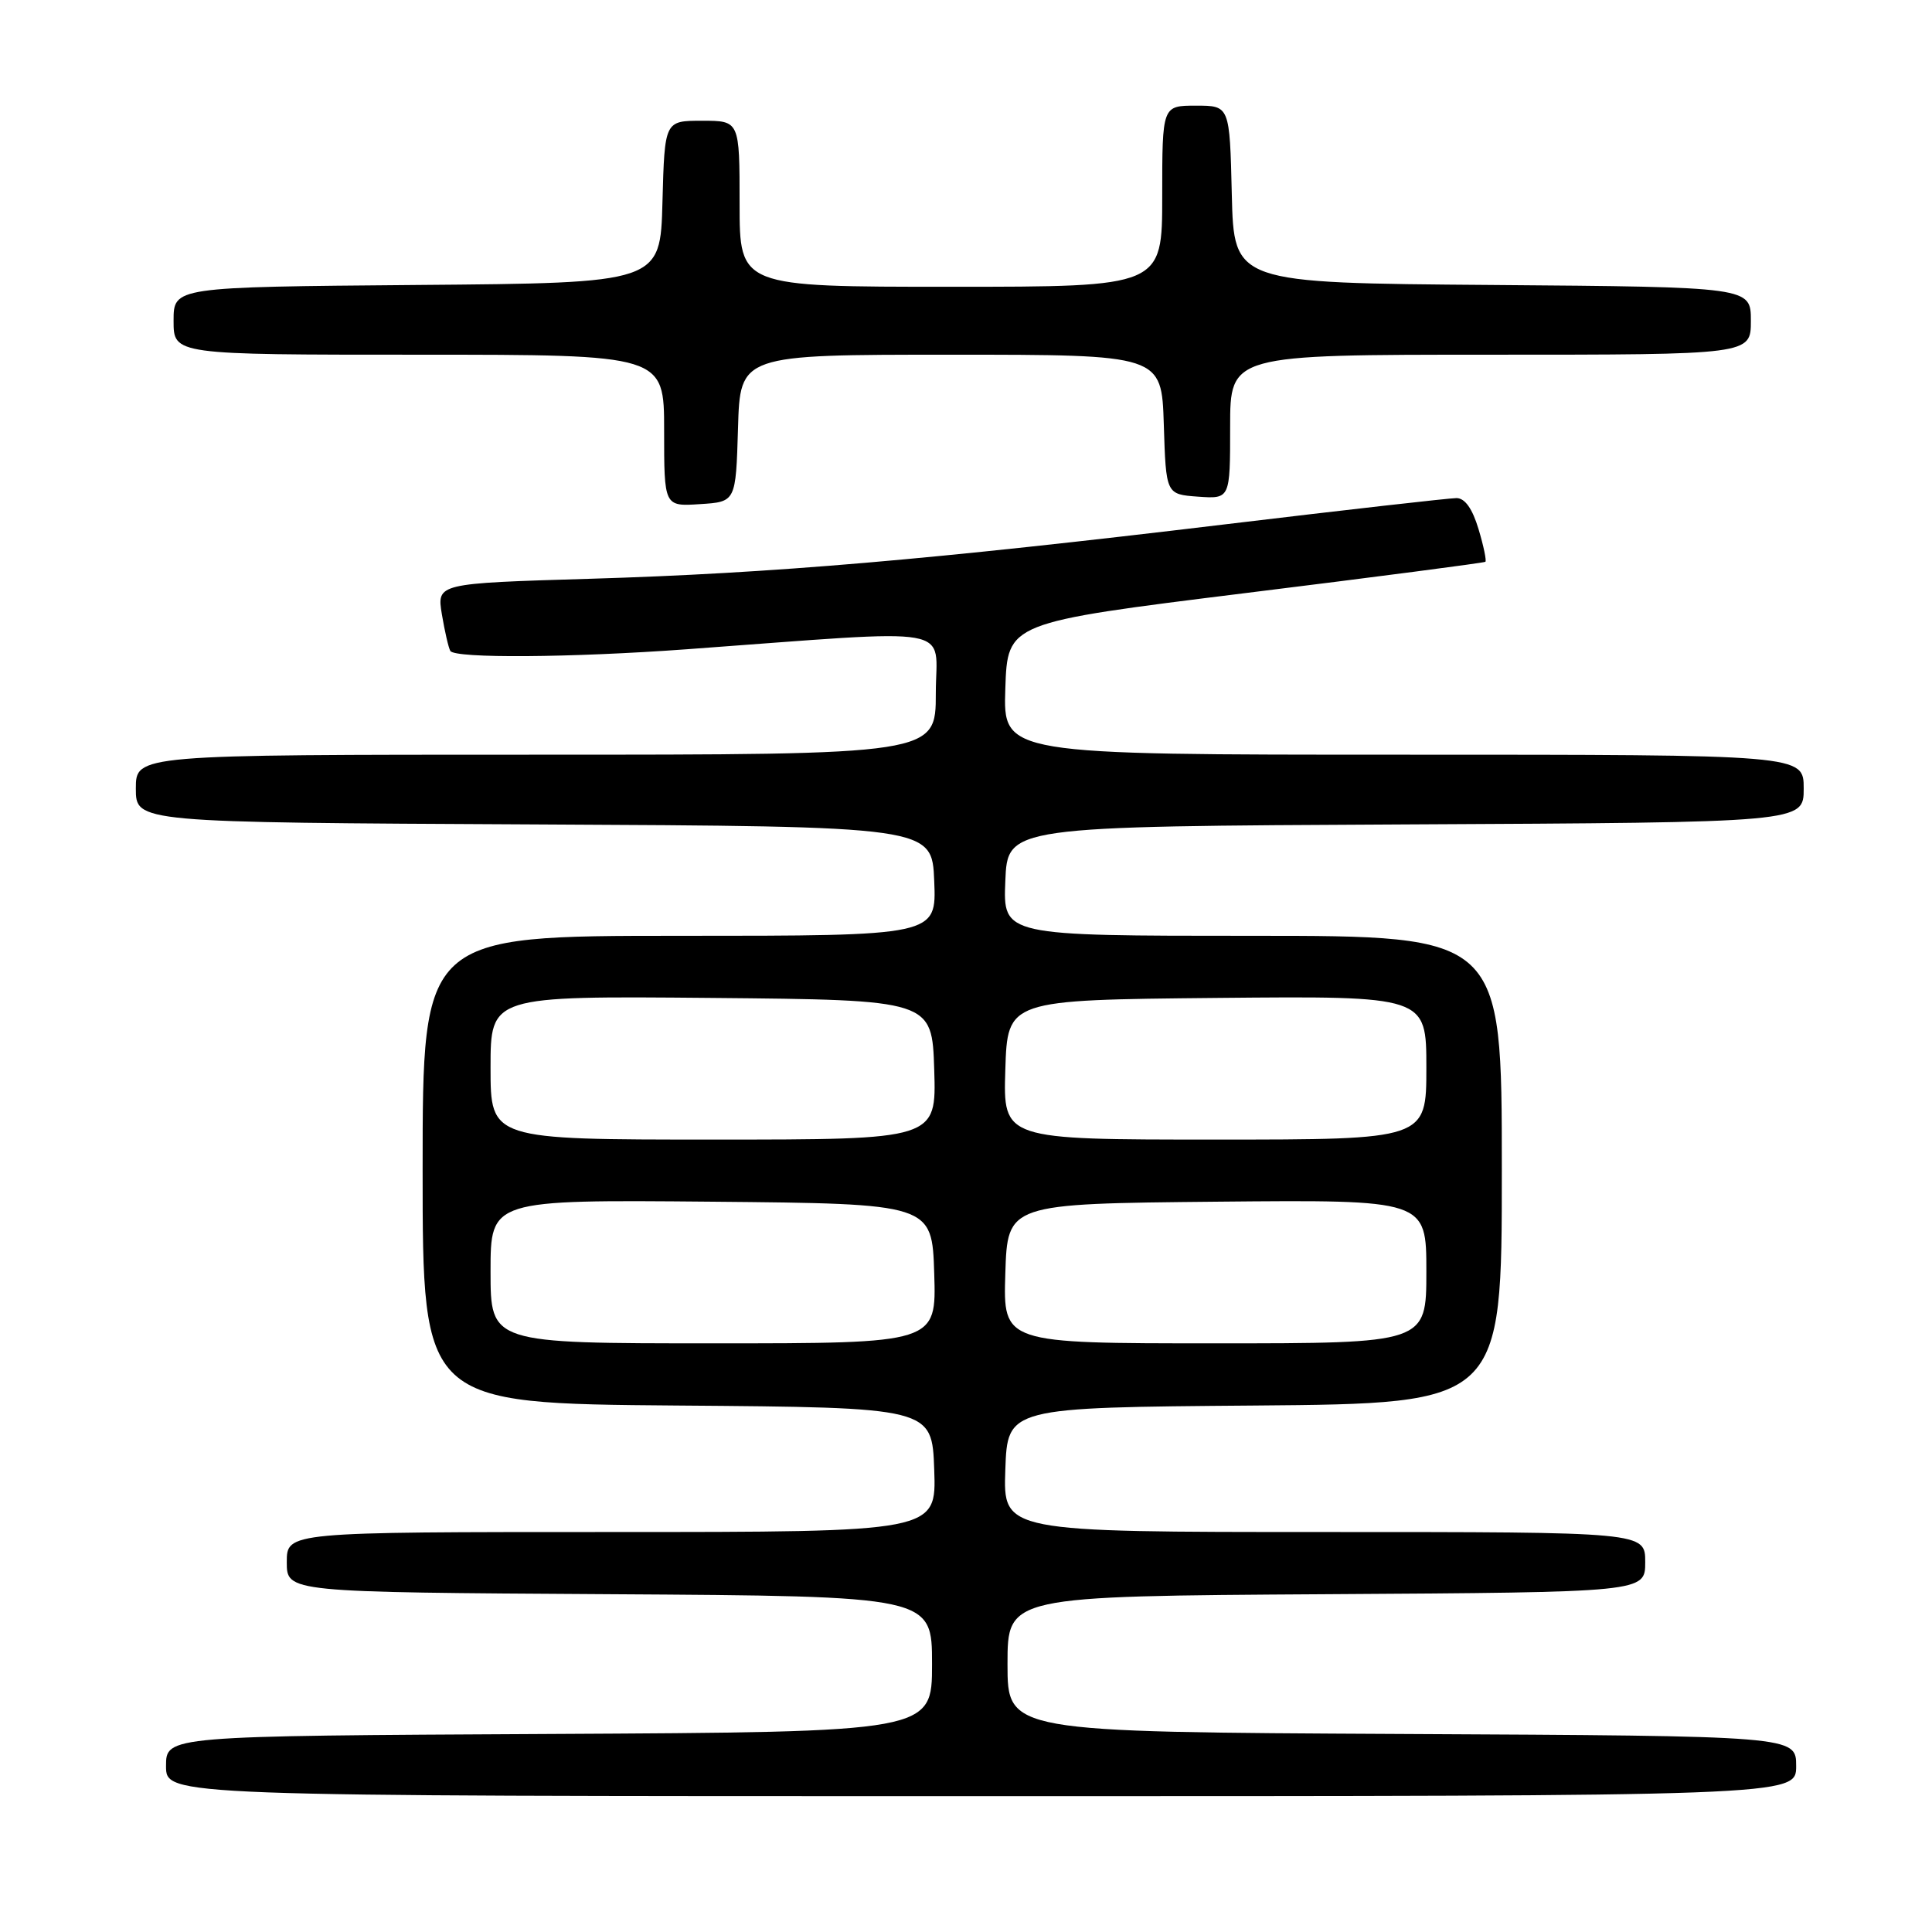 <?xml version="1.0" encoding="UTF-8" standalone="no"?>
<!DOCTYPE svg PUBLIC "-//W3C//DTD SVG 1.1//EN" "http://www.w3.org/Graphics/SVG/1.1/DTD/svg11.dtd" >
<svg xmlns="http://www.w3.org/2000/svg" xmlns:xlink="http://www.w3.org/1999/xlink" version="1.1" viewBox="0 0 256 256">
 <g >
 <path fill="currentColor"
d=" M 238.00 234.01 C 238.00 230.02 238.00 230.02 185.75 229.76 C 133.50 229.50 133.50 229.50 133.50 220.50 C 133.50 211.50 133.50 211.50 175.75 211.24 C 218.00 210.98 218.00 210.98 218.00 206.99 C 218.00 203.00 218.00 203.00 175.46 203.00 C 132.92 203.00 132.92 203.00 133.21 194.75 C 133.50 186.50 133.50 186.50 166.25 186.24 C 199.00 185.97 199.00 185.97 199.00 154.99 C 199.00 124.00 199.00 124.00 165.96 124.00 C 132.91 124.00 132.91 124.00 133.21 116.75 C 133.50 109.50 133.50 109.50 186.25 109.24 C 239.00 108.98 239.00 108.98 239.00 104.49 C 239.00 100.00 239.00 100.00 185.96 100.00 C 132.92 100.00 132.92 100.00 133.21 91.25 C 133.50 82.50 133.50 82.50 165.00 78.59 C 182.32 76.45 196.64 74.58 196.82 74.44 C 196.99 74.31 196.59 72.35 195.91 70.10 C 195.10 67.40 194.11 66.00 192.99 66.00 C 192.07 66.00 178.30 67.56 162.40 69.47 C 123.31 74.17 102.31 75.97 78.19 76.69 C 57.88 77.30 57.88 77.30 58.55 81.40 C 58.93 83.66 59.43 85.84 59.67 86.25 C 60.27 87.26 75.65 87.15 91.00 86.03 C 127.58 83.36 124.00 82.73 124.00 91.86 C 124.00 100.00 124.00 100.00 71.00 100.00 C 18.00 100.00 18.00 100.00 18.00 104.49 C 18.00 108.98 18.00 108.98 70.75 109.24 C 123.50 109.50 123.50 109.50 123.79 116.75 C 124.09 124.00 124.09 124.00 90.04 124.00 C 56.00 124.00 56.00 124.00 56.00 154.99 C 56.00 185.97 56.00 185.97 89.75 186.24 C 123.50 186.50 123.50 186.50 123.79 194.75 C 124.08 203.00 124.08 203.00 81.04 203.00 C 38.00 203.00 38.00 203.00 38.00 206.99 C 38.00 210.98 38.00 210.98 80.75 211.24 C 123.50 211.50 123.50 211.50 123.50 220.50 C 123.50 229.50 123.50 229.50 72.75 229.76 C 22.00 230.02 22.00 230.02 22.00 234.01 C 22.00 238.00 22.00 238.00 130.00 238.00 C 238.00 238.00 238.00 238.00 238.00 234.01 Z  M 97.79 56.75 C 98.07 47.00 98.07 47.00 126.00 47.00 C 153.92 47.00 153.92 47.00 154.21 56.25 C 154.50 65.50 154.50 65.50 158.75 65.81 C 163.00 66.11 163.00 66.11 163.00 56.56 C 163.00 47.00 163.00 47.00 197.50 47.00 C 232.00 47.00 232.00 47.00 232.00 42.51 C 232.00 38.03 232.00 38.03 197.75 37.76 C 163.50 37.50 163.50 37.50 163.22 25.75 C 162.94 14.00 162.94 14.00 158.47 14.00 C 154.00 14.00 154.00 14.00 154.00 26.00 C 154.00 38.00 154.00 38.00 126.00 38.00 C 98.00 38.00 98.00 38.00 98.00 27.00 C 98.00 16.00 98.00 16.00 93.03 16.00 C 88.07 16.00 88.07 16.00 87.78 26.75 C 87.50 37.50 87.50 37.50 55.25 37.76 C 23.00 38.03 23.00 38.03 23.00 42.51 C 23.00 47.00 23.00 47.00 55.50 47.00 C 88.00 47.00 88.00 47.00 88.00 57.05 C 88.00 67.11 88.00 67.11 92.75 66.80 C 97.50 66.50 97.50 66.50 97.79 56.75 Z  M 65.00 168.48 C 65.00 158.97 65.00 158.97 94.25 159.23 C 123.50 159.50 123.50 159.50 123.79 168.75 C 124.08 178.00 124.08 178.00 94.54 178.00 C 65.00 178.00 65.00 178.00 65.00 168.48 Z  M 133.21 168.75 C 133.50 159.50 133.50 159.50 161.25 159.23 C 189.00 158.97 189.00 158.97 189.00 168.48 C 189.00 178.00 189.00 178.00 160.96 178.00 C 132.92 178.00 132.92 178.00 133.21 168.75 Z  M 65.00 141.48 C 65.00 131.97 65.00 131.97 94.25 132.23 C 123.50 132.50 123.50 132.50 123.79 141.75 C 124.08 151.00 124.08 151.00 94.54 151.00 C 65.00 151.00 65.00 151.00 65.00 141.48 Z  M 133.21 141.75 C 133.50 132.50 133.50 132.50 161.25 132.23 C 189.00 131.97 189.00 131.97 189.00 141.48 C 189.00 151.00 189.00 151.00 160.96 151.00 C 132.92 151.00 132.92 151.00 133.21 141.75 Z "/>
</g>
</svg>